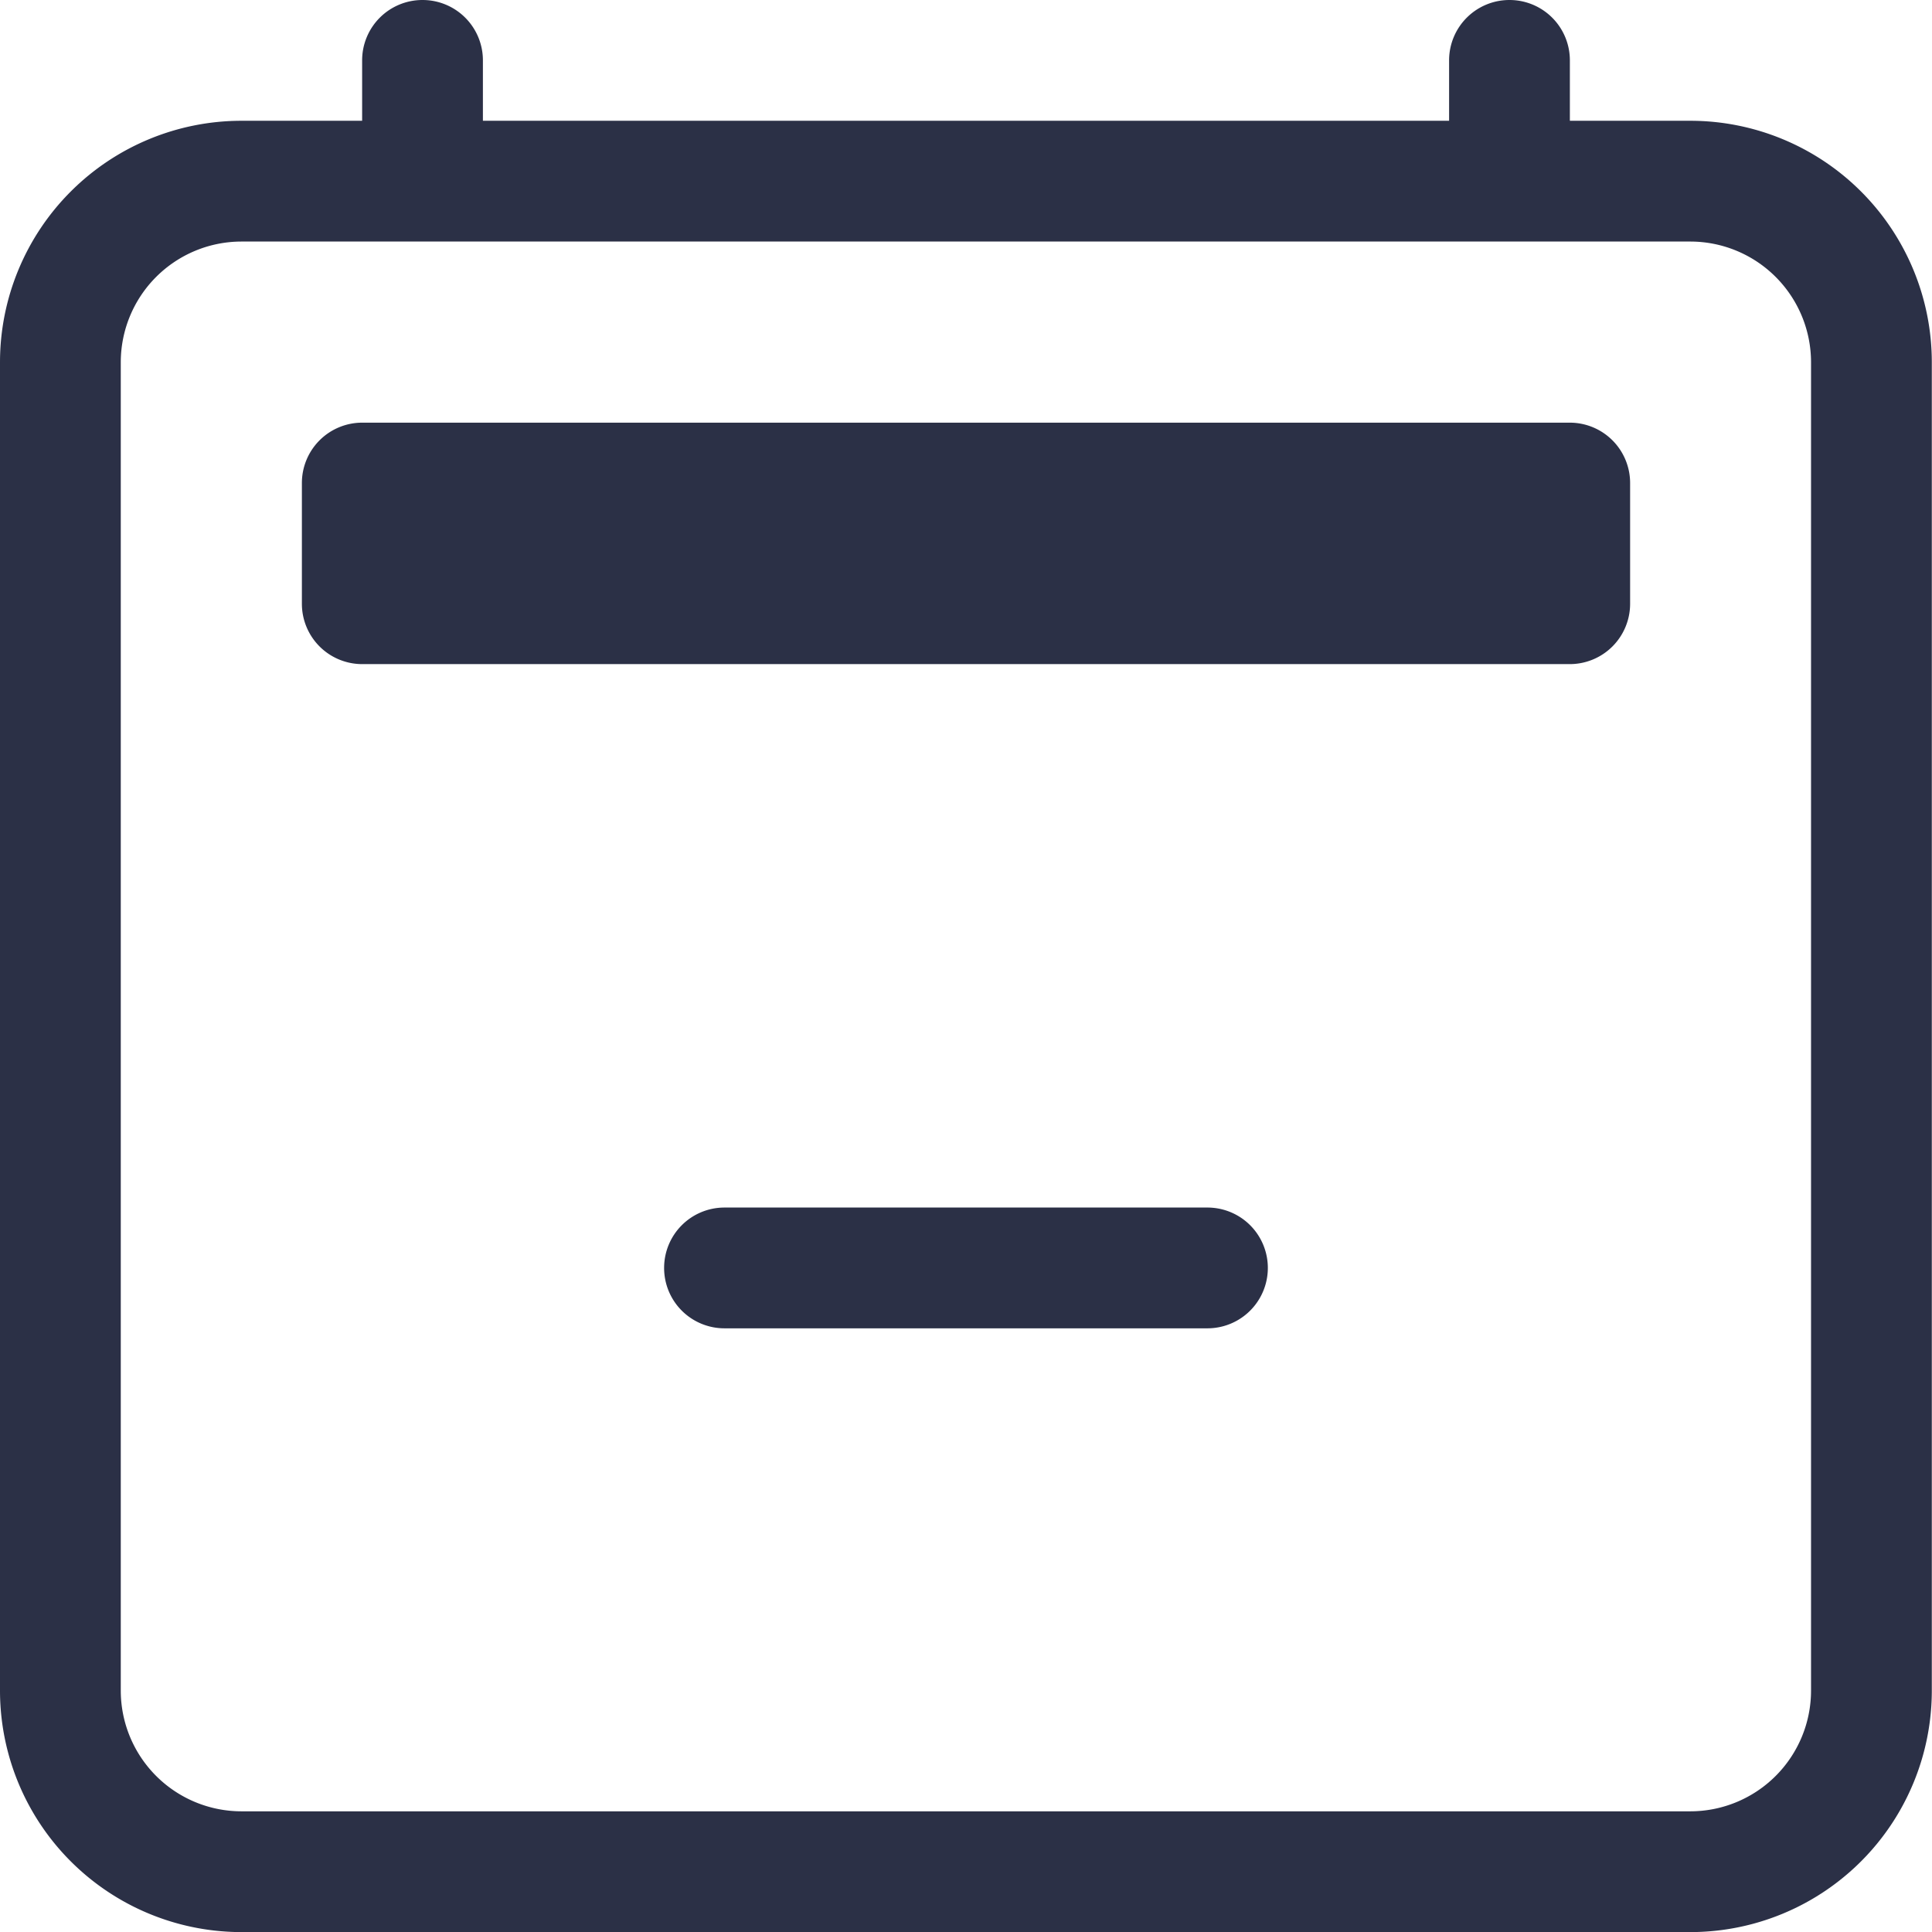 <svg id="Switch_Calendar_Icon" data-name="Switch Calendar Icon" xmlns="http://www.w3.org/2000/svg" width="20.46" height="20.46" viewBox="0 0 20.46 20.46">
  <path id="Path_88" data-name="Path 88" d="M12.375,23.139a.639.639,0,0,1,.639-.639h5.115a.639.639,0,0,1,0,1.279H13.014A.639.639,0,0,1,12.375,23.139Z" transform="translate(-5.342 -9.712)" fill="#2b3046" fill-rule="evenodd"/>
  <path id="Path_89" data-name="Path 89" d="M17.9,3.529H2.558A1.279,1.279,0,0,0,1.279,4.808V18.874a1.279,1.279,0,0,0,1.279,1.279H17.9a1.279,1.279,0,0,0,1.279-1.279V4.808A1.279,1.279,0,0,0,17.9,3.529ZM2.558,2.25A2.558,2.558,0,0,0,0,4.808V18.874a2.558,2.558,0,0,0,2.558,2.558H17.9a2.558,2.558,0,0,0,2.558-2.558V4.808A2.558,2.558,0,0,0,17.9,2.25Z" transform="translate(0 -0.971)" fill="#2b3046" fill-rule="evenodd"/>
  <path id="Path_90" data-name="Path 90" d="M7.389,0a.639.639,0,0,1,.639.639v.639a.639.639,0,1,1-1.279,0V.639A.639.639,0,0,1,7.389,0ZM18.9,0a.639.639,0,0,1,.639.639v.639a.639.639,0,1,1-1.279,0V.639A.639.639,0,0,1,18.9,0Z" transform="translate(-2.914)" fill="#2b3046" fill-rule="evenodd"/>
  <path id="Path_91" data-name="Path 91" d="M5.625,8.514a.639.639,0,0,1,.639-.639H19.052a.639.639,0,0,1,.639.639V9.793a.639.639,0,0,1-.639.639H6.264a.639.639,0,0,1-.639-.639Z" transform="translate(-2.428 -3.399)" fill="#2b3046"/>
</svg>
